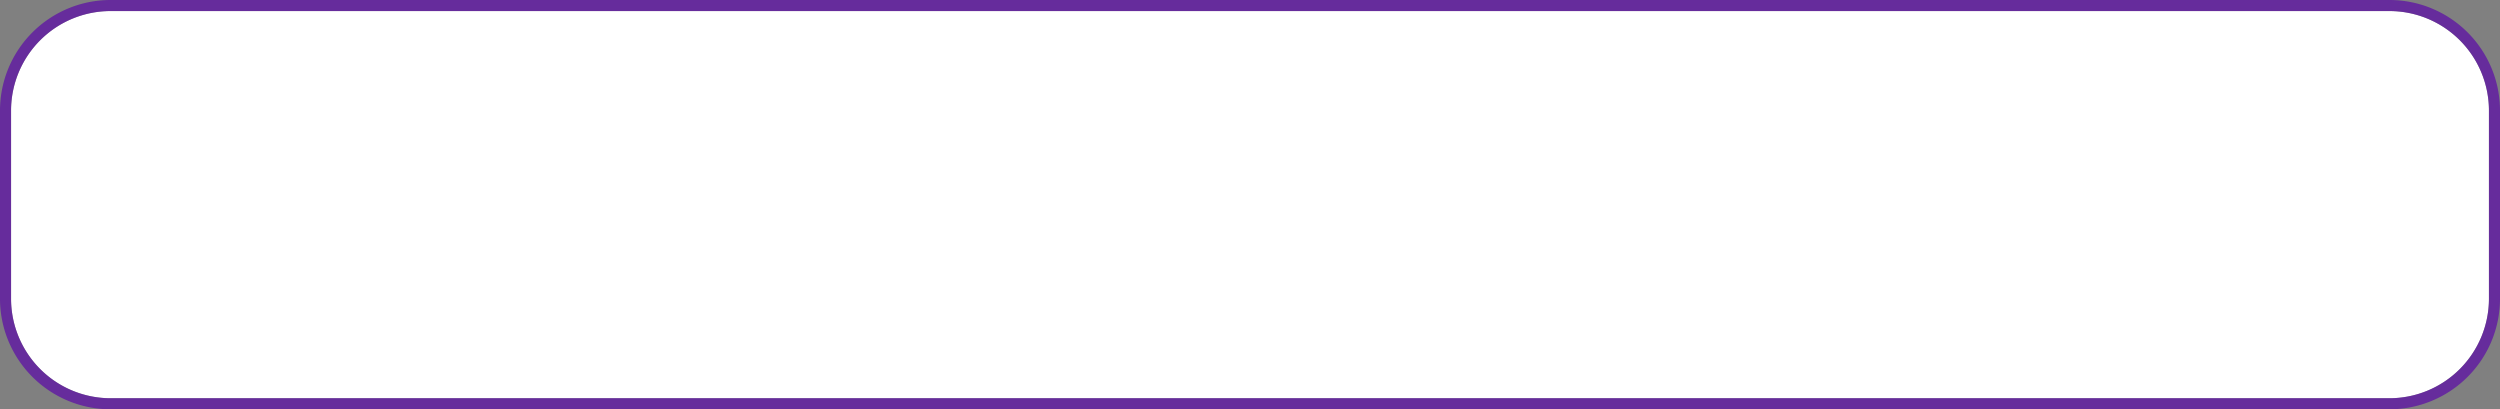 ﻿<?xml version="1.0" encoding="utf-8"?>
<svg version="1.1" xmlns:xlink="http://www.w3.org/1999/xlink" width="226px" height="37px" xmlns="http://www.w3.org/2000/svg">
  <rect width="100%" height="100%" fill="#808080" stroke="none"/>
  <g>
    <path d="M 1 10  A 9 9 0 0 1 10 1 L 216 1  A 9 9 0 0 1 225 10 L 225 27  A 9 9 0 0 1 216 36 L 10 36  A 9 9 0 0 1 1 27 L 1 10  Z " fill-rule="nonzero" fill="#ffffff" stroke="none" />
    <path d="M 0.5 10  A 9.5 9.5 0 0 1 10 0.5 L 216 0.5  A 9.5 9.5 0 0 1 225.5 10 L 225.5 27  A 9.5 9.5 0 0 1 216 36.5 L 10 36.5  A 9.5 9.5 0 0 1 0.5 27 L 0.5 10  Z " stroke-width="1" stroke="#5800aa" fill="none" stroke-opacity="0.659" />
  </g>
</svg>